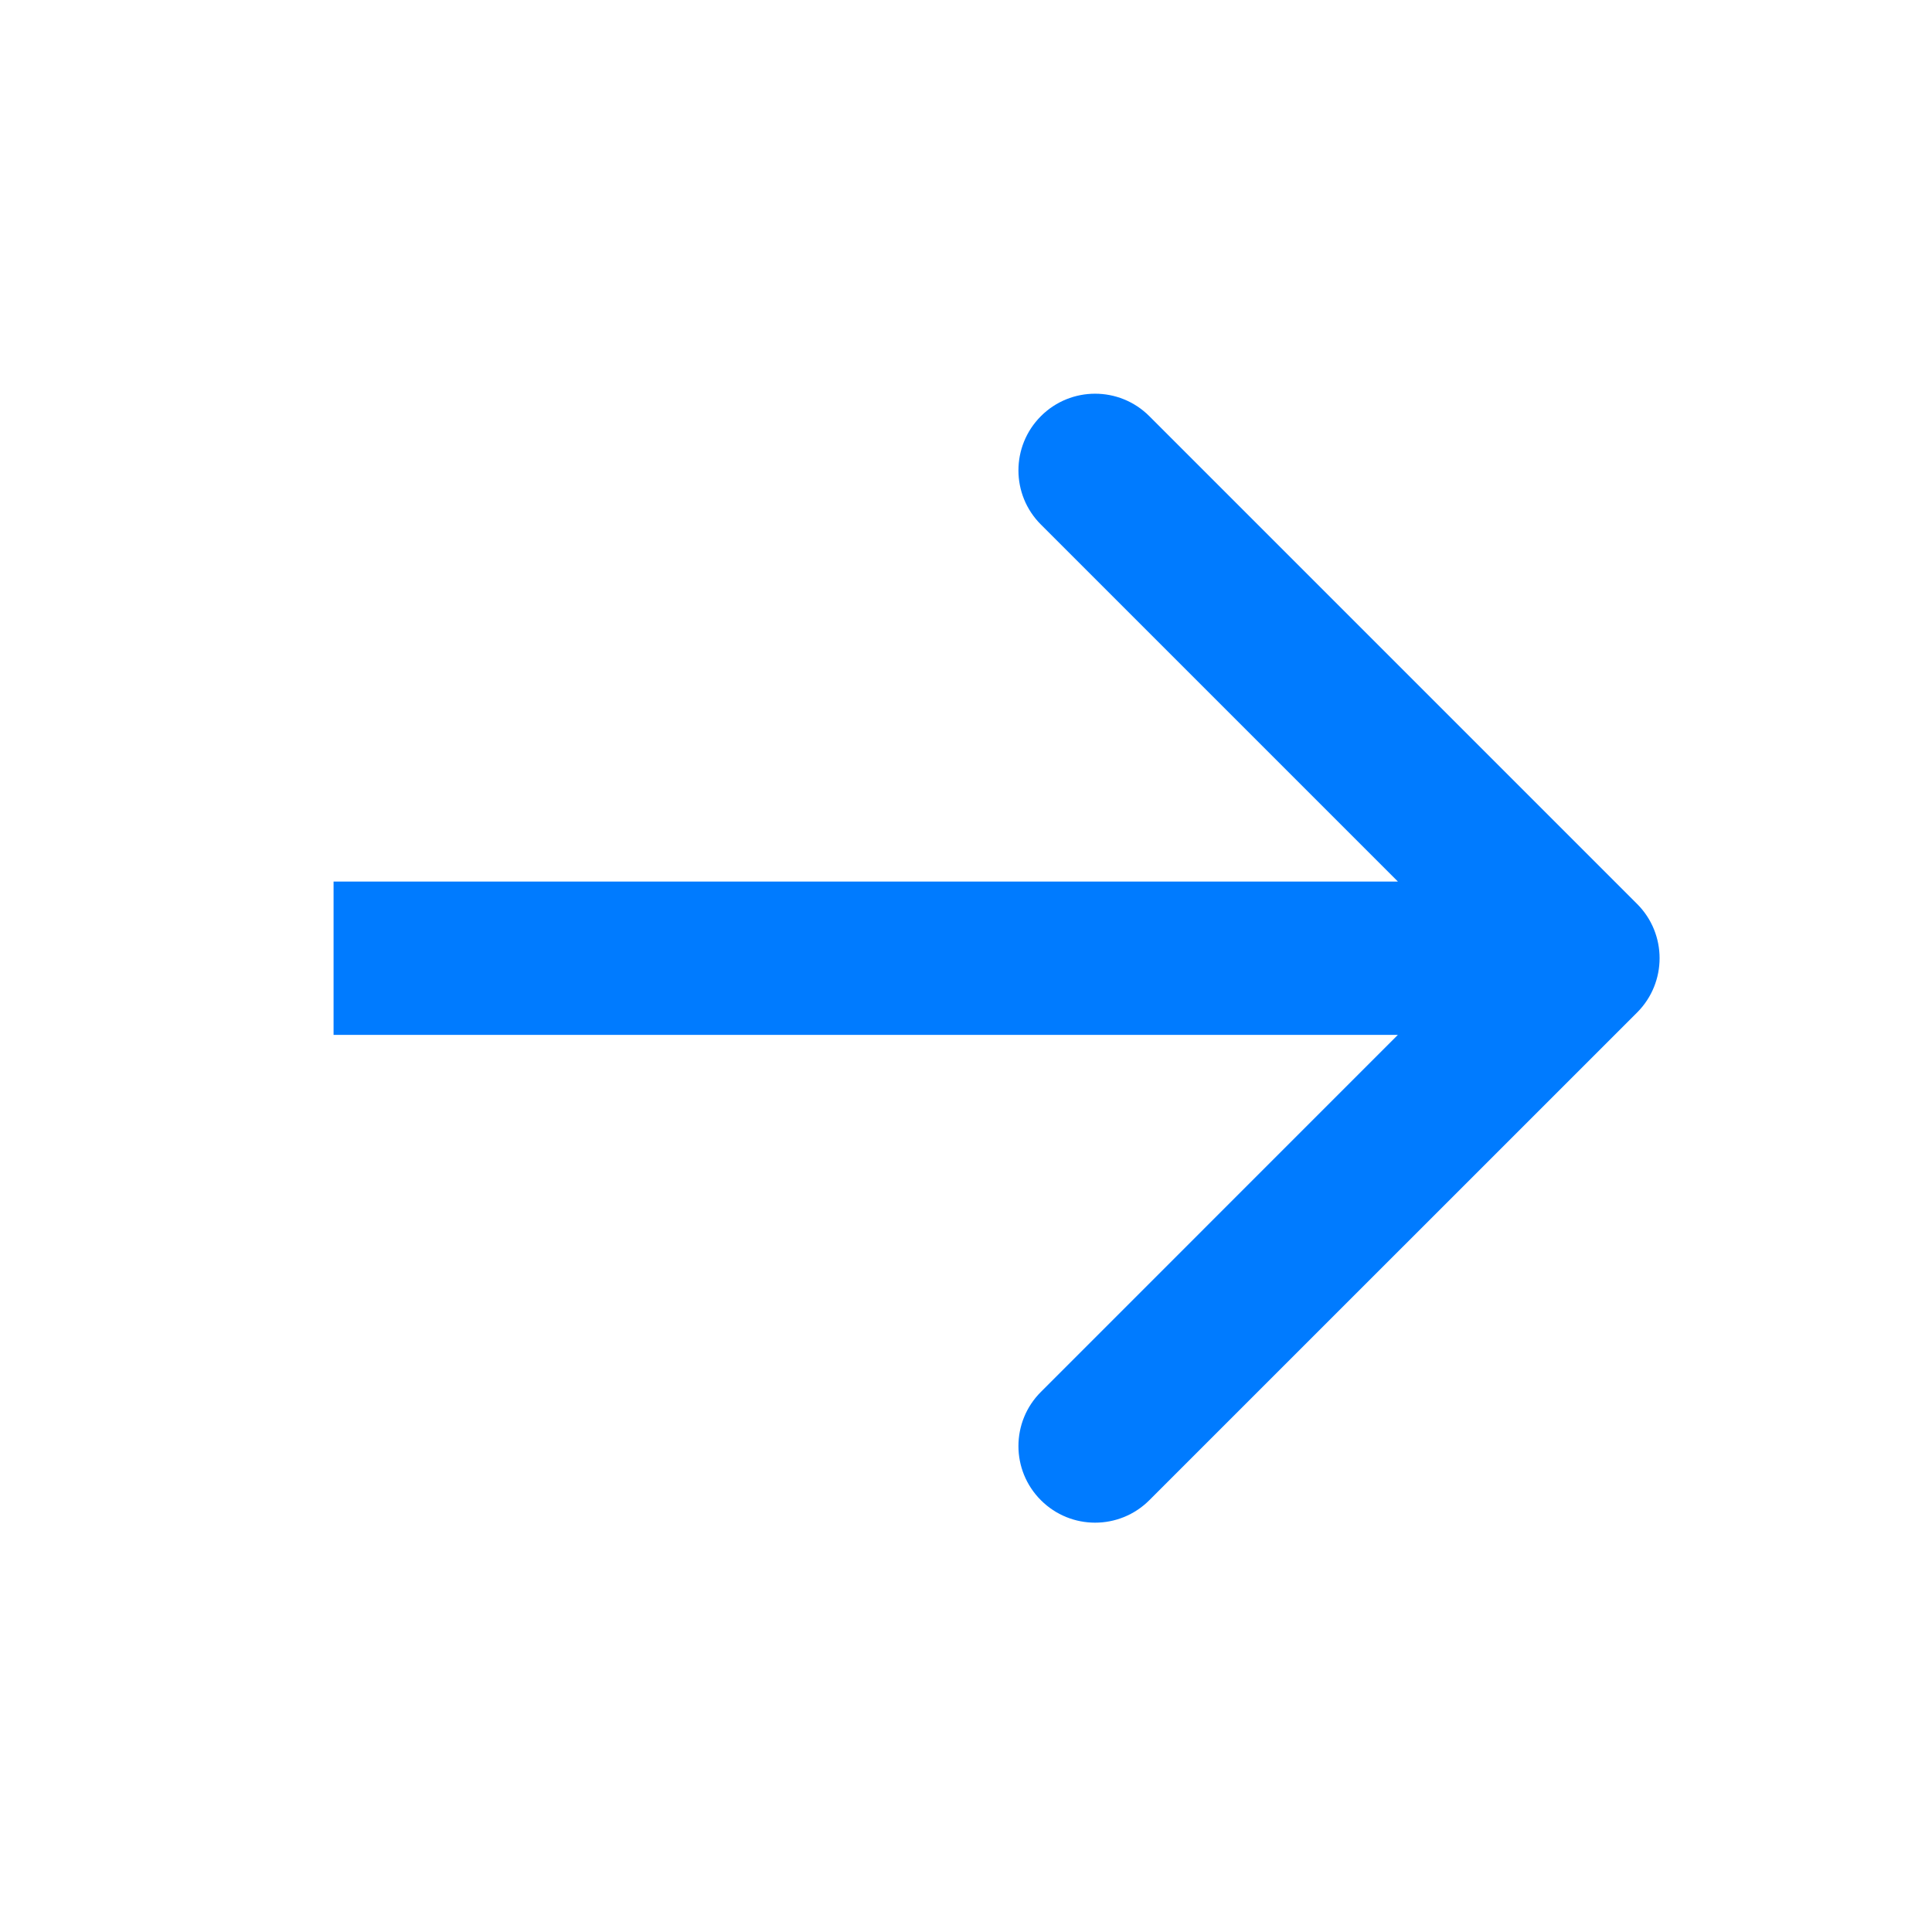 <svg width="23" height="23" viewBox="0 0 23 23" fill="none" xmlns="http://www.w3.org/2000/svg">
<path d="M19.49 12.053C19.846 11.696 19.846 11.118 19.49 10.762L13.682 4.954C13.326 4.598 12.748 4.598 12.392 4.954C12.035 5.311 12.035 5.889 12.392 6.245L17.554 11.407L12.392 16.57C12.035 16.926 12.035 17.504 12.392 17.86C12.748 18.216 13.326 18.216 13.682 17.86L19.49 12.053ZM3.971 12.32H18.844V10.495H3.971V12.32Z" fill="#007BFF"/>
</svg>
